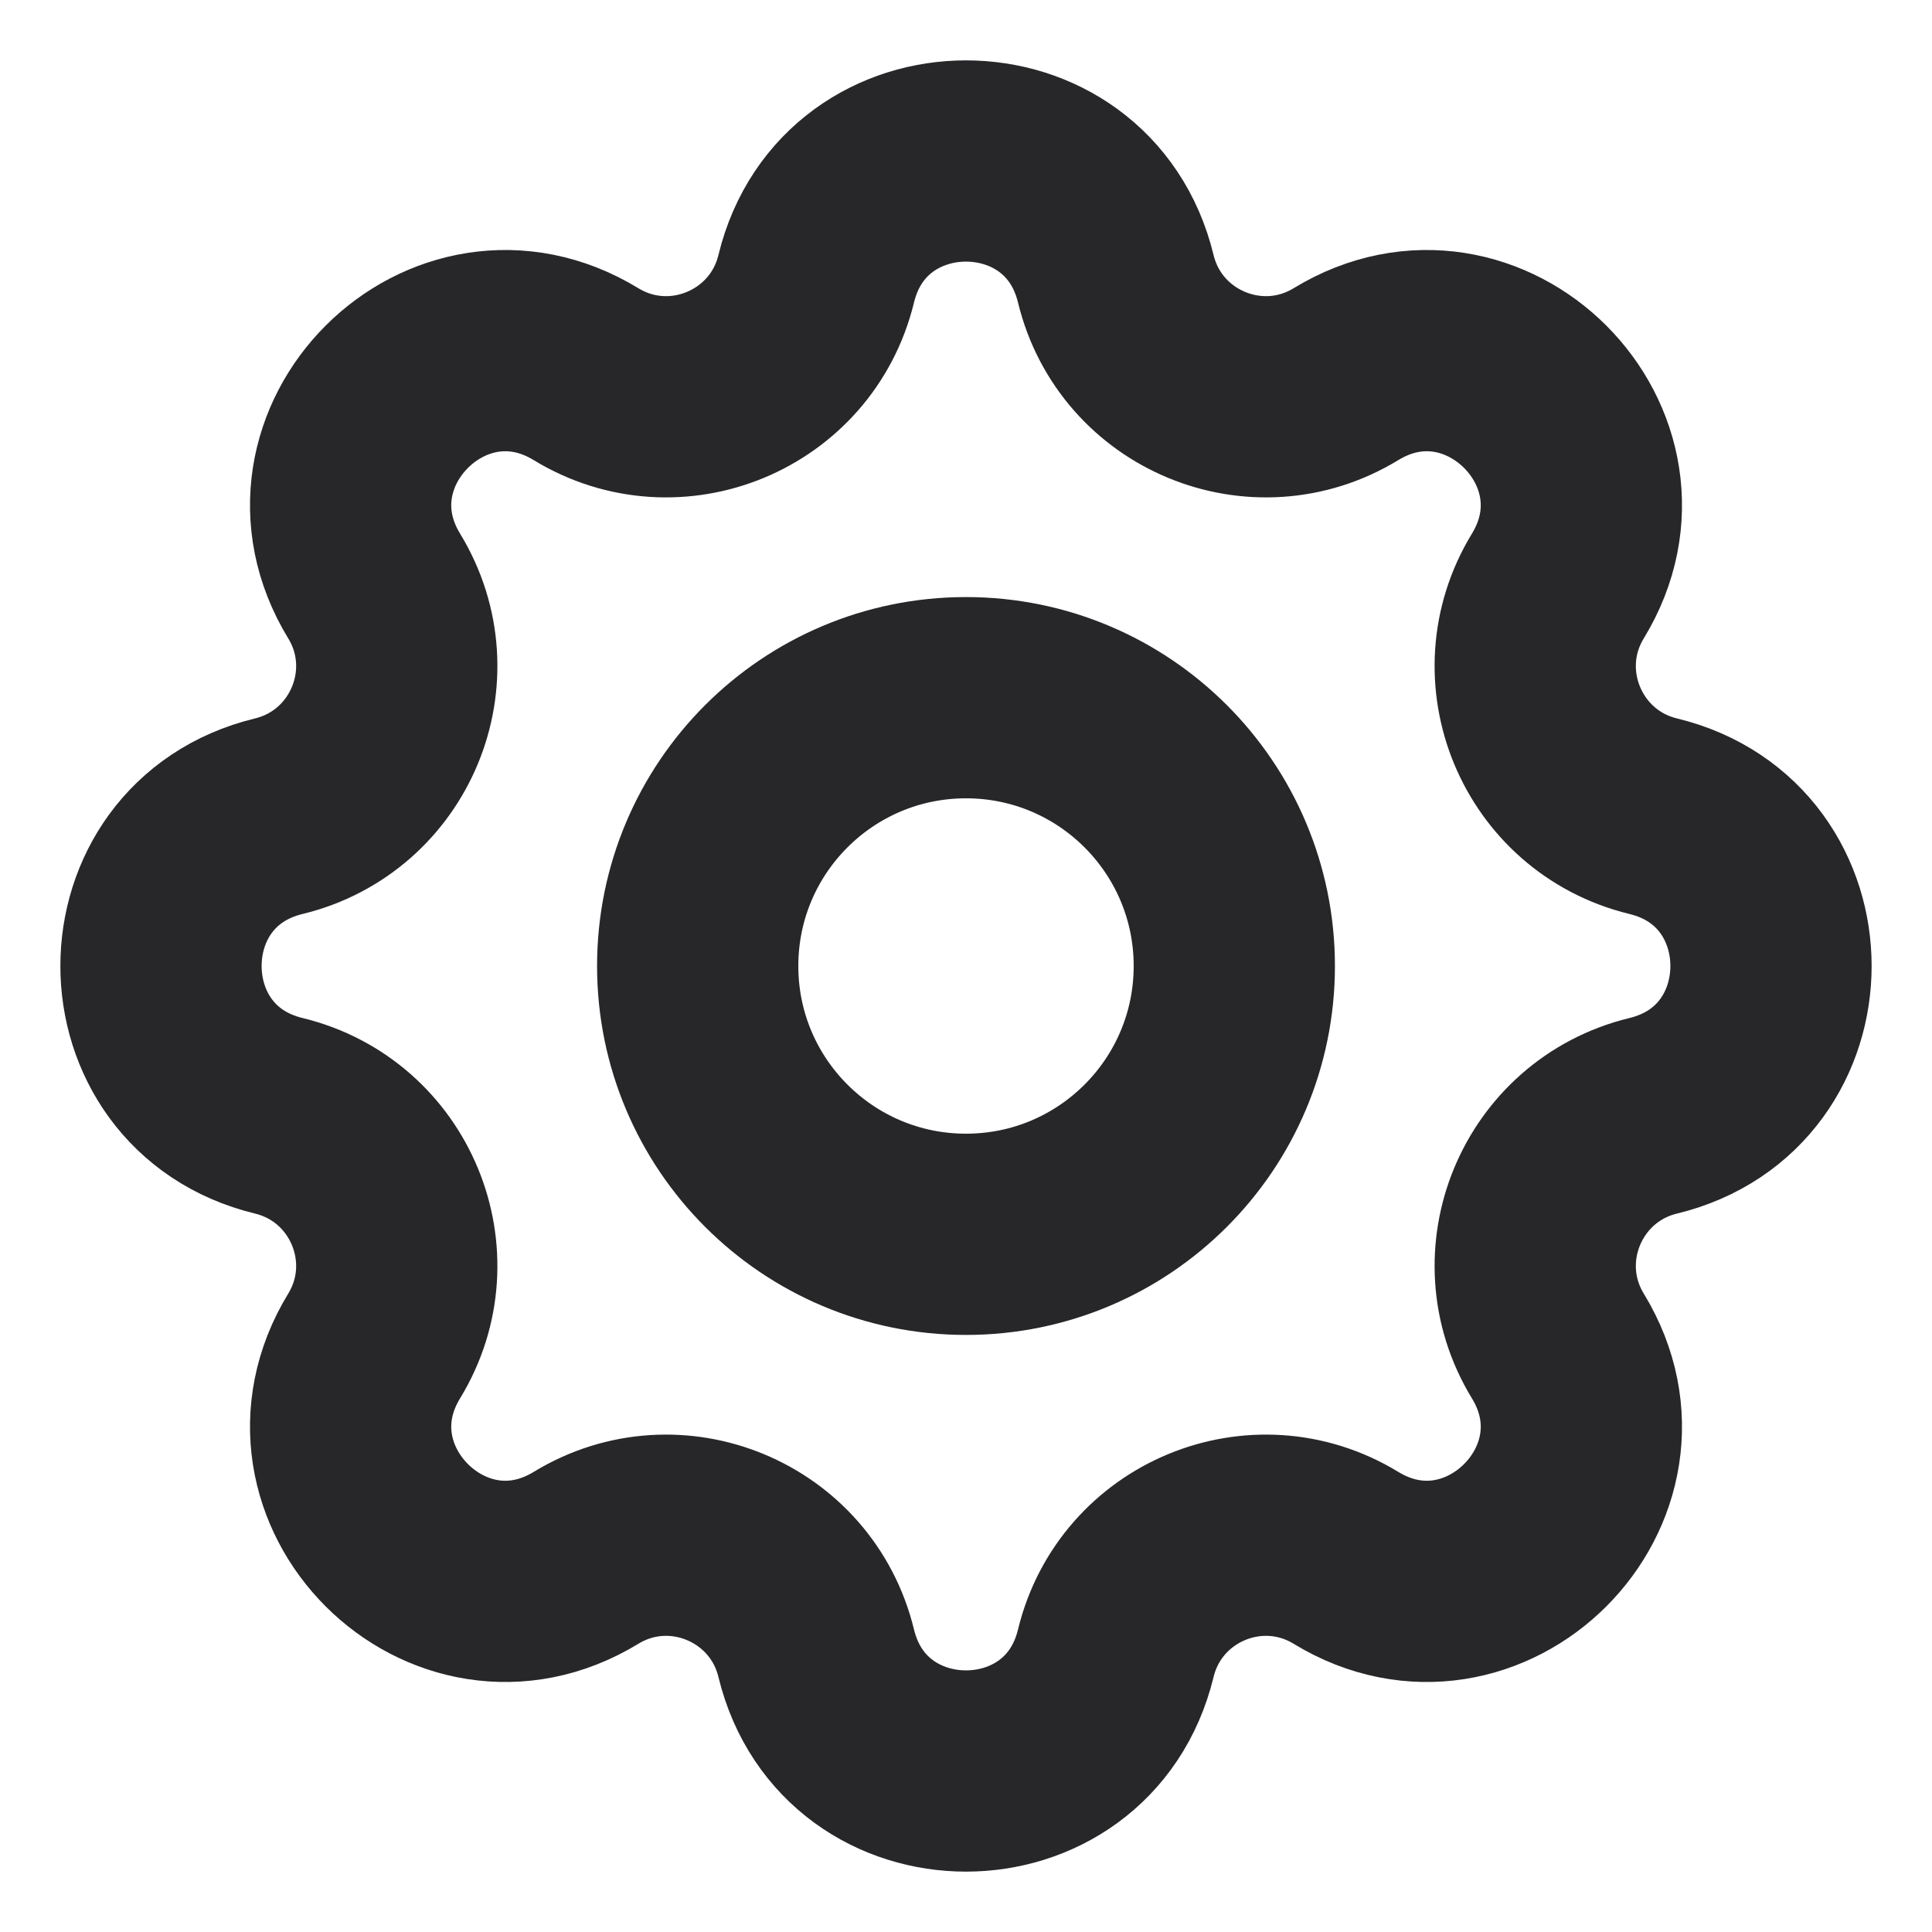 <svg width="24" height="24" viewBox="0 0 24 24" fill="none" xmlns="http://www.w3.org/2000/svg">
<path d="M10.139 3.464C10.612 1.512 13.388 1.512 13.861 3.464C14.168 4.724 15.612 5.323 16.72 4.648C18.435 3.603 20.397 5.565 19.352 7.28C18.677 8.388 19.276 9.832 20.536 10.139C22.488 10.612 22.488 13.388 20.536 13.861C19.276 14.168 18.677 15.612 19.352 16.72C20.397 18.435 18.435 20.397 16.72 19.352C15.612 18.677 14.168 19.276 13.861 20.536C13.388 22.488 10.612 22.488 10.139 20.536C9.832 19.276 8.388 18.677 7.28 19.352C5.565 20.397 3.603 18.435 4.648 16.72C5.323 15.612 4.724 14.168 3.464 13.861C1.512 13.388 1.512 10.612 3.464 10.139C4.724 9.832 5.323 8.388 4.648 7.28C3.603 5.565 5.565 3.603 7.28 4.648C8.388 5.323 9.832 4.724 10.139 3.464Z" stroke="#27272A" stroke-width="2.5" stroke-linecap="round" stroke-linejoin="round"/>
<path d="M15.333 12C15.333 13.841 13.841 15.333 12 15.333C10.159 15.333 8.667 13.841 8.667 12C8.667 10.159 10.159 8.667 12 8.667C13.841 8.667 15.333 10.159 15.333 12Z" stroke="#27272A" stroke-width="2.5" stroke-linecap="round" stroke-linejoin="round"/>
</svg>
